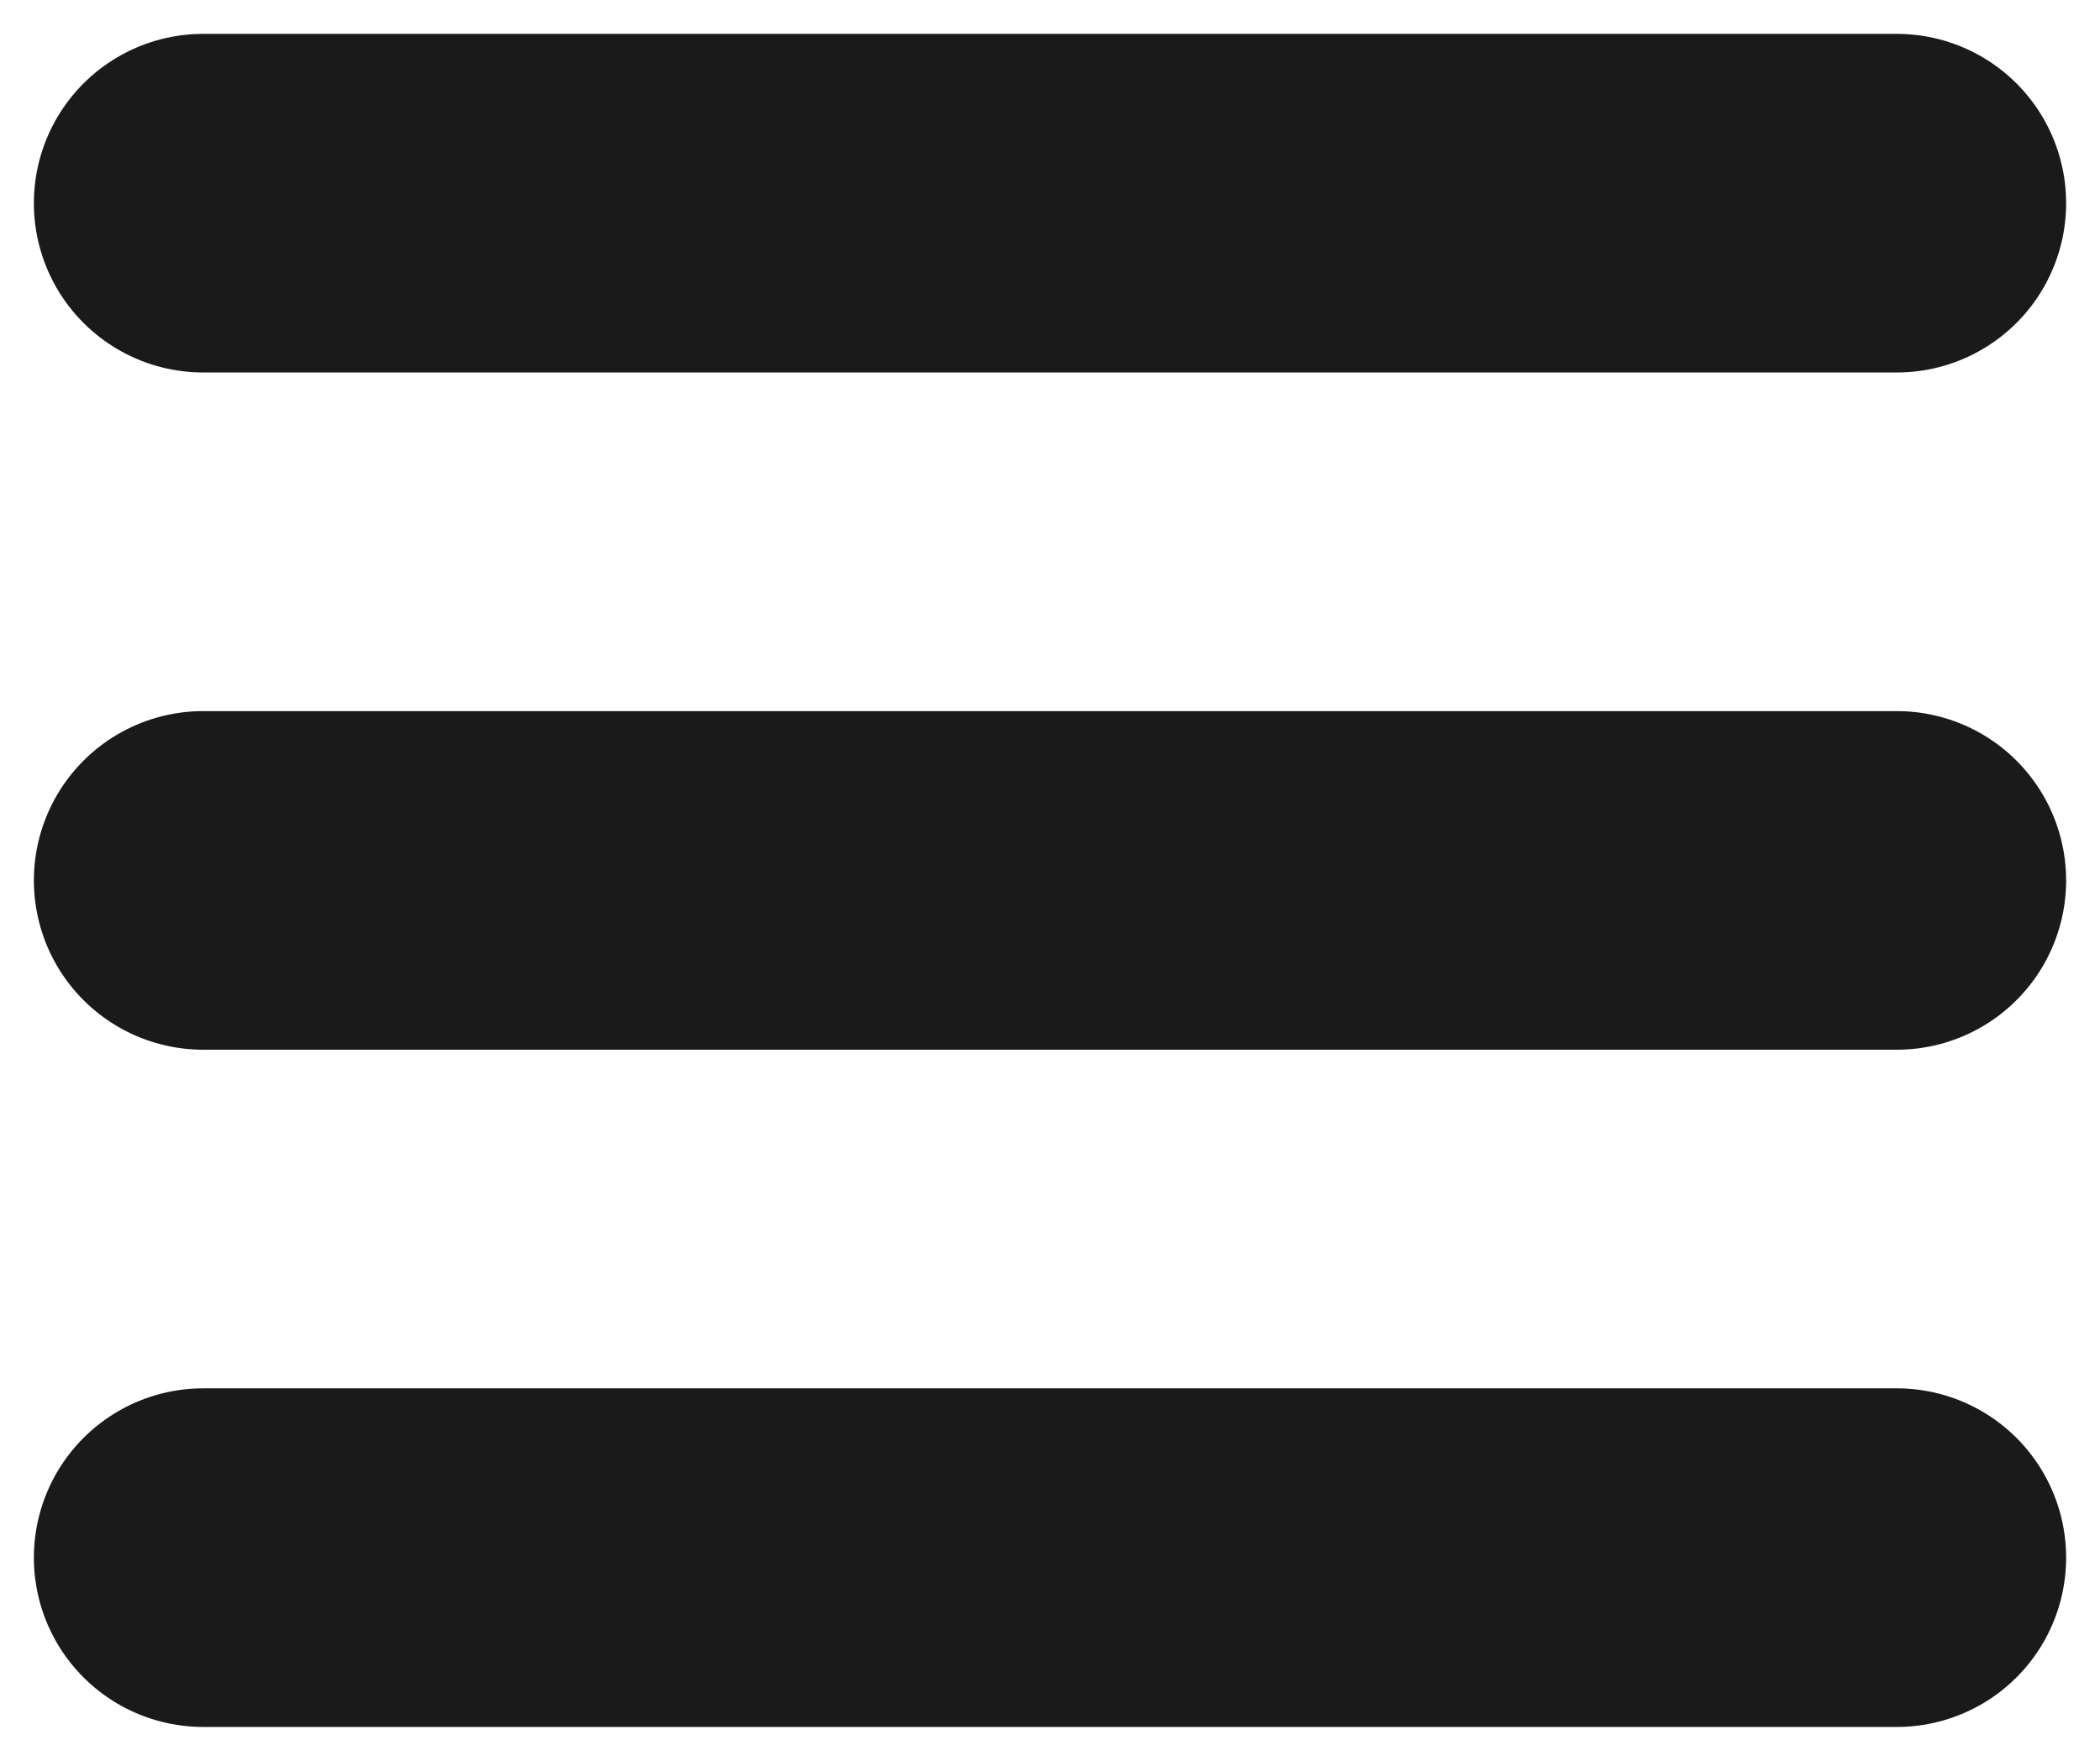 <svg width="31" height="26" viewBox="0 0 31 26" fill="none" xmlns="http://www.w3.org/2000/svg">
<path d="M3 23H28M3 13H28M3 3H28" stroke="#1A1A1A" stroke-width="5" stroke-linecap="round" stroke-linejoin="round"/>
</svg>
